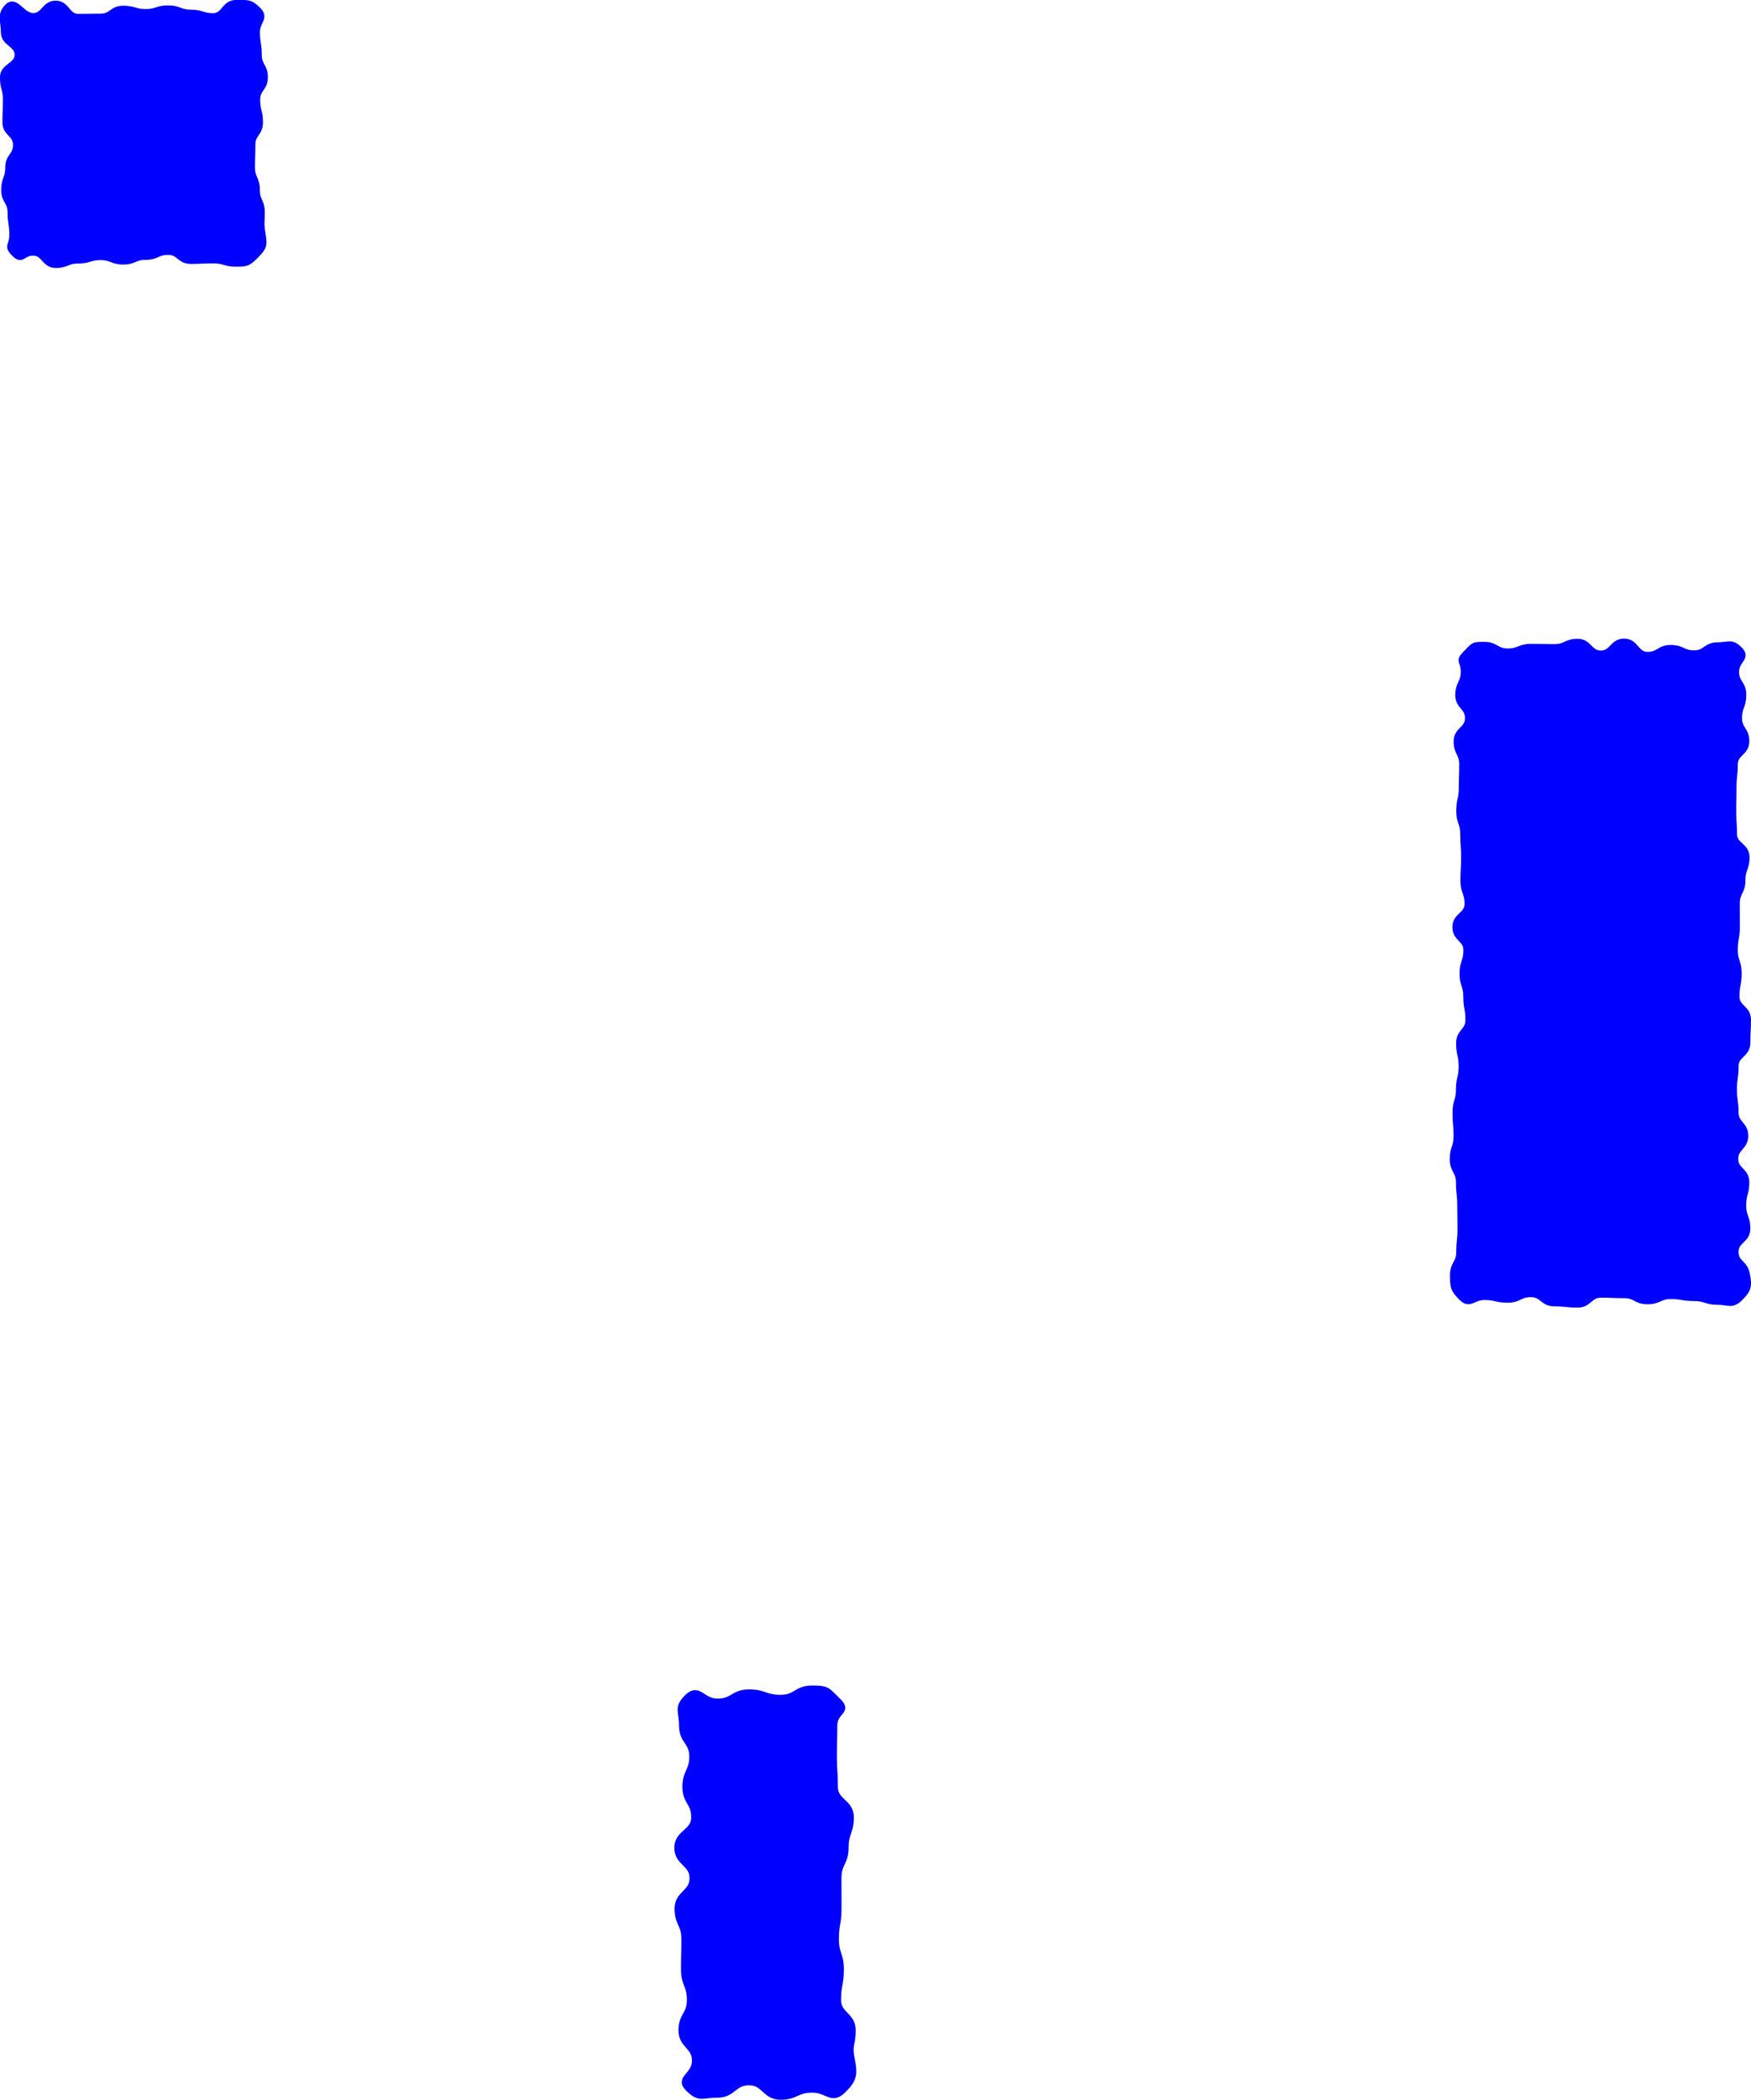 <svg xmlns="http://www.w3.org/2000/svg" width="544.5" height="652.673" viewBox="0 0 544.5 652.673">
  <g id="_2_" data-name="2**" transform="translate(0.929 0.994)">
    <g id="Group_125" data-name="Group 125">
      <path id="Path_117" data-name="Path 117" d="M-592.737,1726.264c-2.473,2.475-2.762,2.6-6.262,2.6s-3.5-1.022-7-1.022-3.5.176-6.995.176-3.5-2.811-7-2.811-3.5,1.535-7,1.535-3.5,1.467-7,1.467-3.5-1.375-7-1.375-3.5,1.056-7,1.056-3.5,1.387-7,1.387-3.5-3.83-7.007-3.83-3.312,2.815-5.79.339-.631-2.281-.631-5.781-.539-3.5-.539-7-1.986-3.5-1.986-6.995,1.264-3.5,1.264-7,2.415-3.5,2.415-7-3.289-3.5-3.289-7,.151-3.5.151-7-.921-3.5-.921-7,4.544-3.5,4.544-7-4.259-3.5-4.259-7.007-1.333-5.418,1.143-7.9,4.39,2.938,7.89,2.938,3.5-3.854,7-3.854,3.5,4.1,6.995,4.1,3.5-.063,7-.063,3.5-2.461,7-2.461,3.5,1.029,7,1.029,3.5-1.133,7-1.133,3.5,1.323,7,1.323,3.5,1.09,7,1.09,3.5-4.09,7.007-4.09,4.408-.343,6.887,2.133-.365,3.378-.365,6.878.561,3.5.561,7,1.9,3.5,1.9,6.995-2.389,3.5-2.389,7,.866,3.5.866,7-2.357,3.5-2.357,7-.125,3.5-.125,7,1.512,3.5,1.512,7,1.53,3.5,1.53,7-.307,3.345.25,6.8C-590.2,1723.1-590.261,1723.785-592.737,1726.264Z" transform="translate(671.392 -1647.972)" fill="blue"/>
      <path id="Path_118" data-name="Path 118" d="M-592.737,1726.264c-2.473,2.475-2.762,2.6-6.262,2.6s-3.5-1.022-7-1.022-3.5.176-6.995.176-3.5-2.811-7-2.811-3.5,1.535-7,1.535-3.5,1.467-7,1.467-3.5-1.375-7-1.375-3.5,1.056-7,1.056-3.5,1.387-7,1.387-3.5-3.83-7.007-3.83-3.312,2.815-5.79.339-.631-2.281-.631-5.781-.539-3.5-.539-7-1.986-3.5-1.986-6.995,1.264-3.5,1.264-7,2.415-3.5,2.415-7-3.289-3.5-3.289-7,.151-3.5.151-7-.921-3.5-.921-7,4.544-3.5,4.544-7-4.259-3.5-4.259-7.007-1.333-5.418,1.143-7.9,4.39,2.938,7.89,2.938,3.5-3.854,7-3.854,3.5,4.1,6.995,4.1,3.5-.063,7-.063,3.5-2.461,7-2.461,3.5,1.029,7,1.029,3.5-1.133,7-1.133,3.5,1.323,7,1.323,3.5,1.09,7,1.09,3.5-4.09,7.007-4.09,4.408-.343,6.887,2.133-.365,3.378-.365,6.878.561,3.5.561,7,1.9,3.5,1.9,6.995-2.389,3.5-2.389,7,.866,3.5.866,7-2.357,3.5-2.357,7-.125,3.5-.125,7,1.512,3.5,1.512,7,1.53,3.5,1.53,7-.307,3.345.25,6.8C-590.2,1723.1-590.261,1723.785-592.737,1726.264Z" transform="translate(671.392 -1647.972)" fill="none" stroke="blue" stroke-miterlimit="10" stroke-width="2"/>
    </g>
    <g id="Group_126" data-name="Group 126" transform="translate(209.763 523.928)">
      <path id="Path_119" data-name="Path 119" d="M-410.273,2306.718c-3.522,3.4-4.625-.281-9.523-.281s-4.9,2.214-9.8,2.214-4.9-4.49-9.8-4.49-4.9,3.844-9.8,3.844-5.47,1.564-9-1.84c-3.4-3.283,2.048-3.894,2.048-8.624s-4.192-4.729-4.192-9.459,2.618-4.73,2.618-9.46-1.828-4.731-1.828-9.462.112-4.73.112-9.46-2.118-4.73-2.118-9.461,4.65-4.729,4.65-9.458-4.724-4.729-4.724-9.459,5.255-4.73,5.255-9.461-2.738-4.732-2.738-9.464,2.132-4.731,2.132-9.461-3.174-4.734-3.174-9.468-1.734-5.644,1.67-8.934c3.522-3.4,4.382,1.424,9.28,1.424s4.9-2.856,9.8-2.856,4.9,1.679,9.8,1.679,4.9-2.881,9.8-2.881,4.557.478,8.084,3.881c3.4,3.284-1.238,2.948-1.238,7.678s-.116,4.729-.116,9.459.3,4.73.3,9.46,4.97,4.731,4.97,9.462-1.634,4.73-1.634,9.46-2.218,4.73-2.218,9.461.023,4.729.023,9.458-.817,4.729-.817,9.459,1.541,4.73,1.541,9.461-.874,4.732-.874,9.464,4.557,4.731,4.557,9.461-1.248,4.326-.3,8.965C-406.549,2301.845-406.869,2303.428-410.273,2306.718Z" transform="translate(461.629 -2181.9)" fill="blue"/>
      <path id="Path_120" data-name="Path 120" d="M-410.273,2306.718c-3.522,3.4-4.625-.281-9.523-.281s-4.9,2.214-9.8,2.214-4.9-4.49-9.8-4.49-4.9,3.844-9.8,3.844-5.47,1.564-9-1.84c-3.4-3.283,2.048-3.894,2.048-8.624s-4.192-4.729-4.192-9.459,2.618-4.73,2.618-9.46-1.828-4.731-1.828-9.462.112-4.73.112-9.46-2.118-4.73-2.118-9.461,4.65-4.729,4.65-9.458-4.724-4.729-4.724-9.459,5.255-4.73,5.255-9.461-2.738-4.732-2.738-9.464,2.132-4.731,2.132-9.461-3.174-4.734-3.174-9.468-1.734-5.644,1.67-8.934c3.522-3.4,4.382,1.424,9.28,1.424s4.9-2.856,9.8-2.856,4.9,1.679,9.8,1.679,4.9-2.881,9.8-2.881,4.557.478,8.084,3.881c3.4,3.284-1.238,2.948-1.238,7.678s-.116,4.729-.116,9.459.3,4.73.3,9.46,4.97,4.731,4.97,9.462-1.634,4.73-1.634,9.46-2.218,4.73-2.218,9.461.023,4.729.023,9.458-.817,4.729-.817,9.459,1.541,4.73,1.541,9.461-.874,4.732-.874,9.464,4.557,4.731,4.557,9.461-1.248,4.326-.3,8.965C-406.549,2301.845-406.869,2303.428-410.273,2306.718Z" transform="translate(461.629 -2181.9)" fill="none" stroke="blue" stroke-miterlimit="10" stroke-width="2"/>
    </g>
    <g id="Group_127" data-name="Group 127" transform="translate(450.903 198.499)">
      <path id="Path_121" data-name="Path 121" d="M-131.205,2054.794c-2.567,2.558-3.419,1.225-7.043,1.225s-3.624-1.167-7.249-1.167-3.625-.616-7.25-.616-3.622,1.619-7.245,1.619-3.624-1.9-7.248-1.9-3.624-.154-7.248-.154-3.624,3.088-7.248,3.088-3.625-.4-7.25-.4-3.627-2.853-7.253-2.853-3.625,1.726-7.25,1.726-3.628-.837-7.256-.837-4.444,2.794-7.017.238c-2.557-2.54-2.654-3.365-2.654-6.968s1.935-3.6,1.935-7.21.394-3.607.394-7.213-.082-3.6-.082-7.209-.4-3.6-.4-7.21-1.916-3.607-1.916-7.213,1.176-3.6,1.176-7.21-.332-3.607-.332-7.214,1.062-3.6,1.062-7.211.844-3.607.844-7.213-.789-3.606-.789-7.213,2.9-3.607,2.9-7.214-.654-3.607-.654-7.213-1.176-3.607-1.176-7.215,1.193-3.608,1.193-7.216-3.419-3.607-3.419-7.214,3.785-3.608,3.785-7.215-1.288-3.608-1.288-7.216.215-3.609.215-7.217-.261-3.606-.261-7.212-1.247-3.608-1.247-7.215.791-3.608.791-7.216.135-3.607.135-7.215-1.74-3.609-1.74-7.217,3.527-3.607,3.527-7.213-3.02-3.61-3.02-7.22,1.7-3.612,1.7-7.224-1.887-3.087.672-5.637,2.041-2.64,5.665-2.64,3.624,2.057,7.249,2.057,3.625-1.436,7.25-1.436,3.622.087,7.245.087,3.624-1.663,7.248-1.663,3.624,3.653,7.248,3.653,3.624-3.712,7.248-3.712,3.625,4.129,7.25,4.129,3.627-2.151,7.253-2.151,3.625,1.675,7.25,1.675,3.628-2.493,7.256-2.493,4.27-1.237,6.844,1.32c2.556,2.54-1.128,3.19-1.128,6.793s2.245,3.6,2.245,7.21-1.32,3.607-1.32,7.213,2.264,3.6,2.264,7.209-3.6,3.6-3.6,7.21-.379,3.607-.379,7.213-.091,3.6-.091,7.21.234,3.607.234,7.214,3.9,3.6,3.9,7.211-1.284,3.607-1.284,7.213-1.743,3.606-1.743,7.213.018,3.607.018,7.214-.642,3.607-.642,7.213,1.211,3.607,1.211,7.215-.687,3.608-.687,7.216,3.581,3.607,3.581,7.214-.2,3.608-.2,7.215-3.656,3.608-3.656,7.216-.51,3.609-.51,7.217.5,3.606.5,7.212,3.009,3.608,3.009,7.215-3.112,3.608-3.112,7.216,3.451,3.607,3.451,7.215-.98,3.609-.98,7.217,1.3,3.607,1.3,7.213-3.669,3.61-3.669,7.22,2.787,3.318,3.5,6.86C-128.447,2051.084-128.647,2052.244-131.205,2054.794Z" transform="translate(220.489 -1850.934)" fill="blue"/>
      <path id="Path_122" data-name="Path 122" d="M-131.205,2054.794c-2.567,2.558-3.419,1.225-7.043,1.225s-3.624-1.167-7.249-1.167-3.625-.616-7.25-.616-3.622,1.619-7.245,1.619-3.624-1.9-7.248-1.9-3.624-.154-7.248-.154-3.624,3.088-7.248,3.088-3.625-.4-7.25-.4-3.627-2.853-7.253-2.853-3.625,1.726-7.25,1.726-3.628-.837-7.256-.837-4.444,2.794-7.017.238c-2.557-2.54-2.654-3.365-2.654-6.968s1.935-3.6,1.935-7.21.394-3.607.394-7.213-.082-3.6-.082-7.209-.4-3.6-.4-7.21-1.916-3.607-1.916-7.213,1.176-3.6,1.176-7.21-.332-3.607-.332-7.214,1.062-3.6,1.062-7.211.844-3.607.844-7.213-.789-3.606-.789-7.213,2.9-3.607,2.9-7.214-.654-3.607-.654-7.213-1.176-3.607-1.176-7.215,1.193-3.608,1.193-7.216-3.419-3.607-3.419-7.214,3.785-3.608,3.785-7.215-1.288-3.608-1.288-7.216.215-3.609.215-7.217-.261-3.606-.261-7.212-1.247-3.608-1.247-7.215.791-3.608.791-7.216.135-3.607.135-7.215-1.74-3.609-1.74-7.217,3.527-3.607,3.527-7.213-3.02-3.61-3.02-7.22,1.7-3.612,1.7-7.224-1.887-3.087.672-5.637,2.041-2.64,5.665-2.64,3.624,2.057,7.249,2.057,3.625-1.436,7.25-1.436,3.622.087,7.245.087,3.624-1.663,7.248-1.663,3.624,3.653,7.248,3.653,3.624-3.712,7.248-3.712,3.625,4.129,7.25,4.129,3.627-2.151,7.253-2.151,3.625,1.675,7.25,1.675,3.628-2.493,7.256-2.493,4.27-1.237,6.844,1.32c2.556,2.54-1.128,3.19-1.128,6.793s2.245,3.6,2.245,7.21-1.32,3.607-1.32,7.213,2.264,3.6,2.264,7.209-3.6,3.6-3.6,7.21-.379,3.607-.379,7.213-.091,3.6-.091,7.21.234,3.607.234,7.214,3.9,3.6,3.9,7.211-1.284,3.607-1.284,7.213-1.743,3.606-1.743,7.213.018,3.607.018,7.214-.642,3.607-.642,7.213,1.211,3.607,1.211,7.215-.687,3.608-.687,7.216,3.581,3.607,3.581,7.214-.2,3.608-.2,7.215-3.656,3.608-3.656,7.216-.51,3.609-.51,7.217.5,3.606.5,7.212,3.009,3.608,3.009,7.215-3.112,3.608-3.112,7.216,3.451,3.607,3.451,7.215-.98,3.609-.98,7.217,1.3,3.607,1.3,7.213-3.669,3.61-3.669,7.22,2.787,3.318,3.5,6.86C-128.447,2051.084-128.647,2052.244-131.205,2054.794Z" transform="translate(220.489 -1850.934)" fill="none" stroke="blue" stroke-miterlimit="10" stroke-width="2"/>
    </g>
  </g>
</svg>
